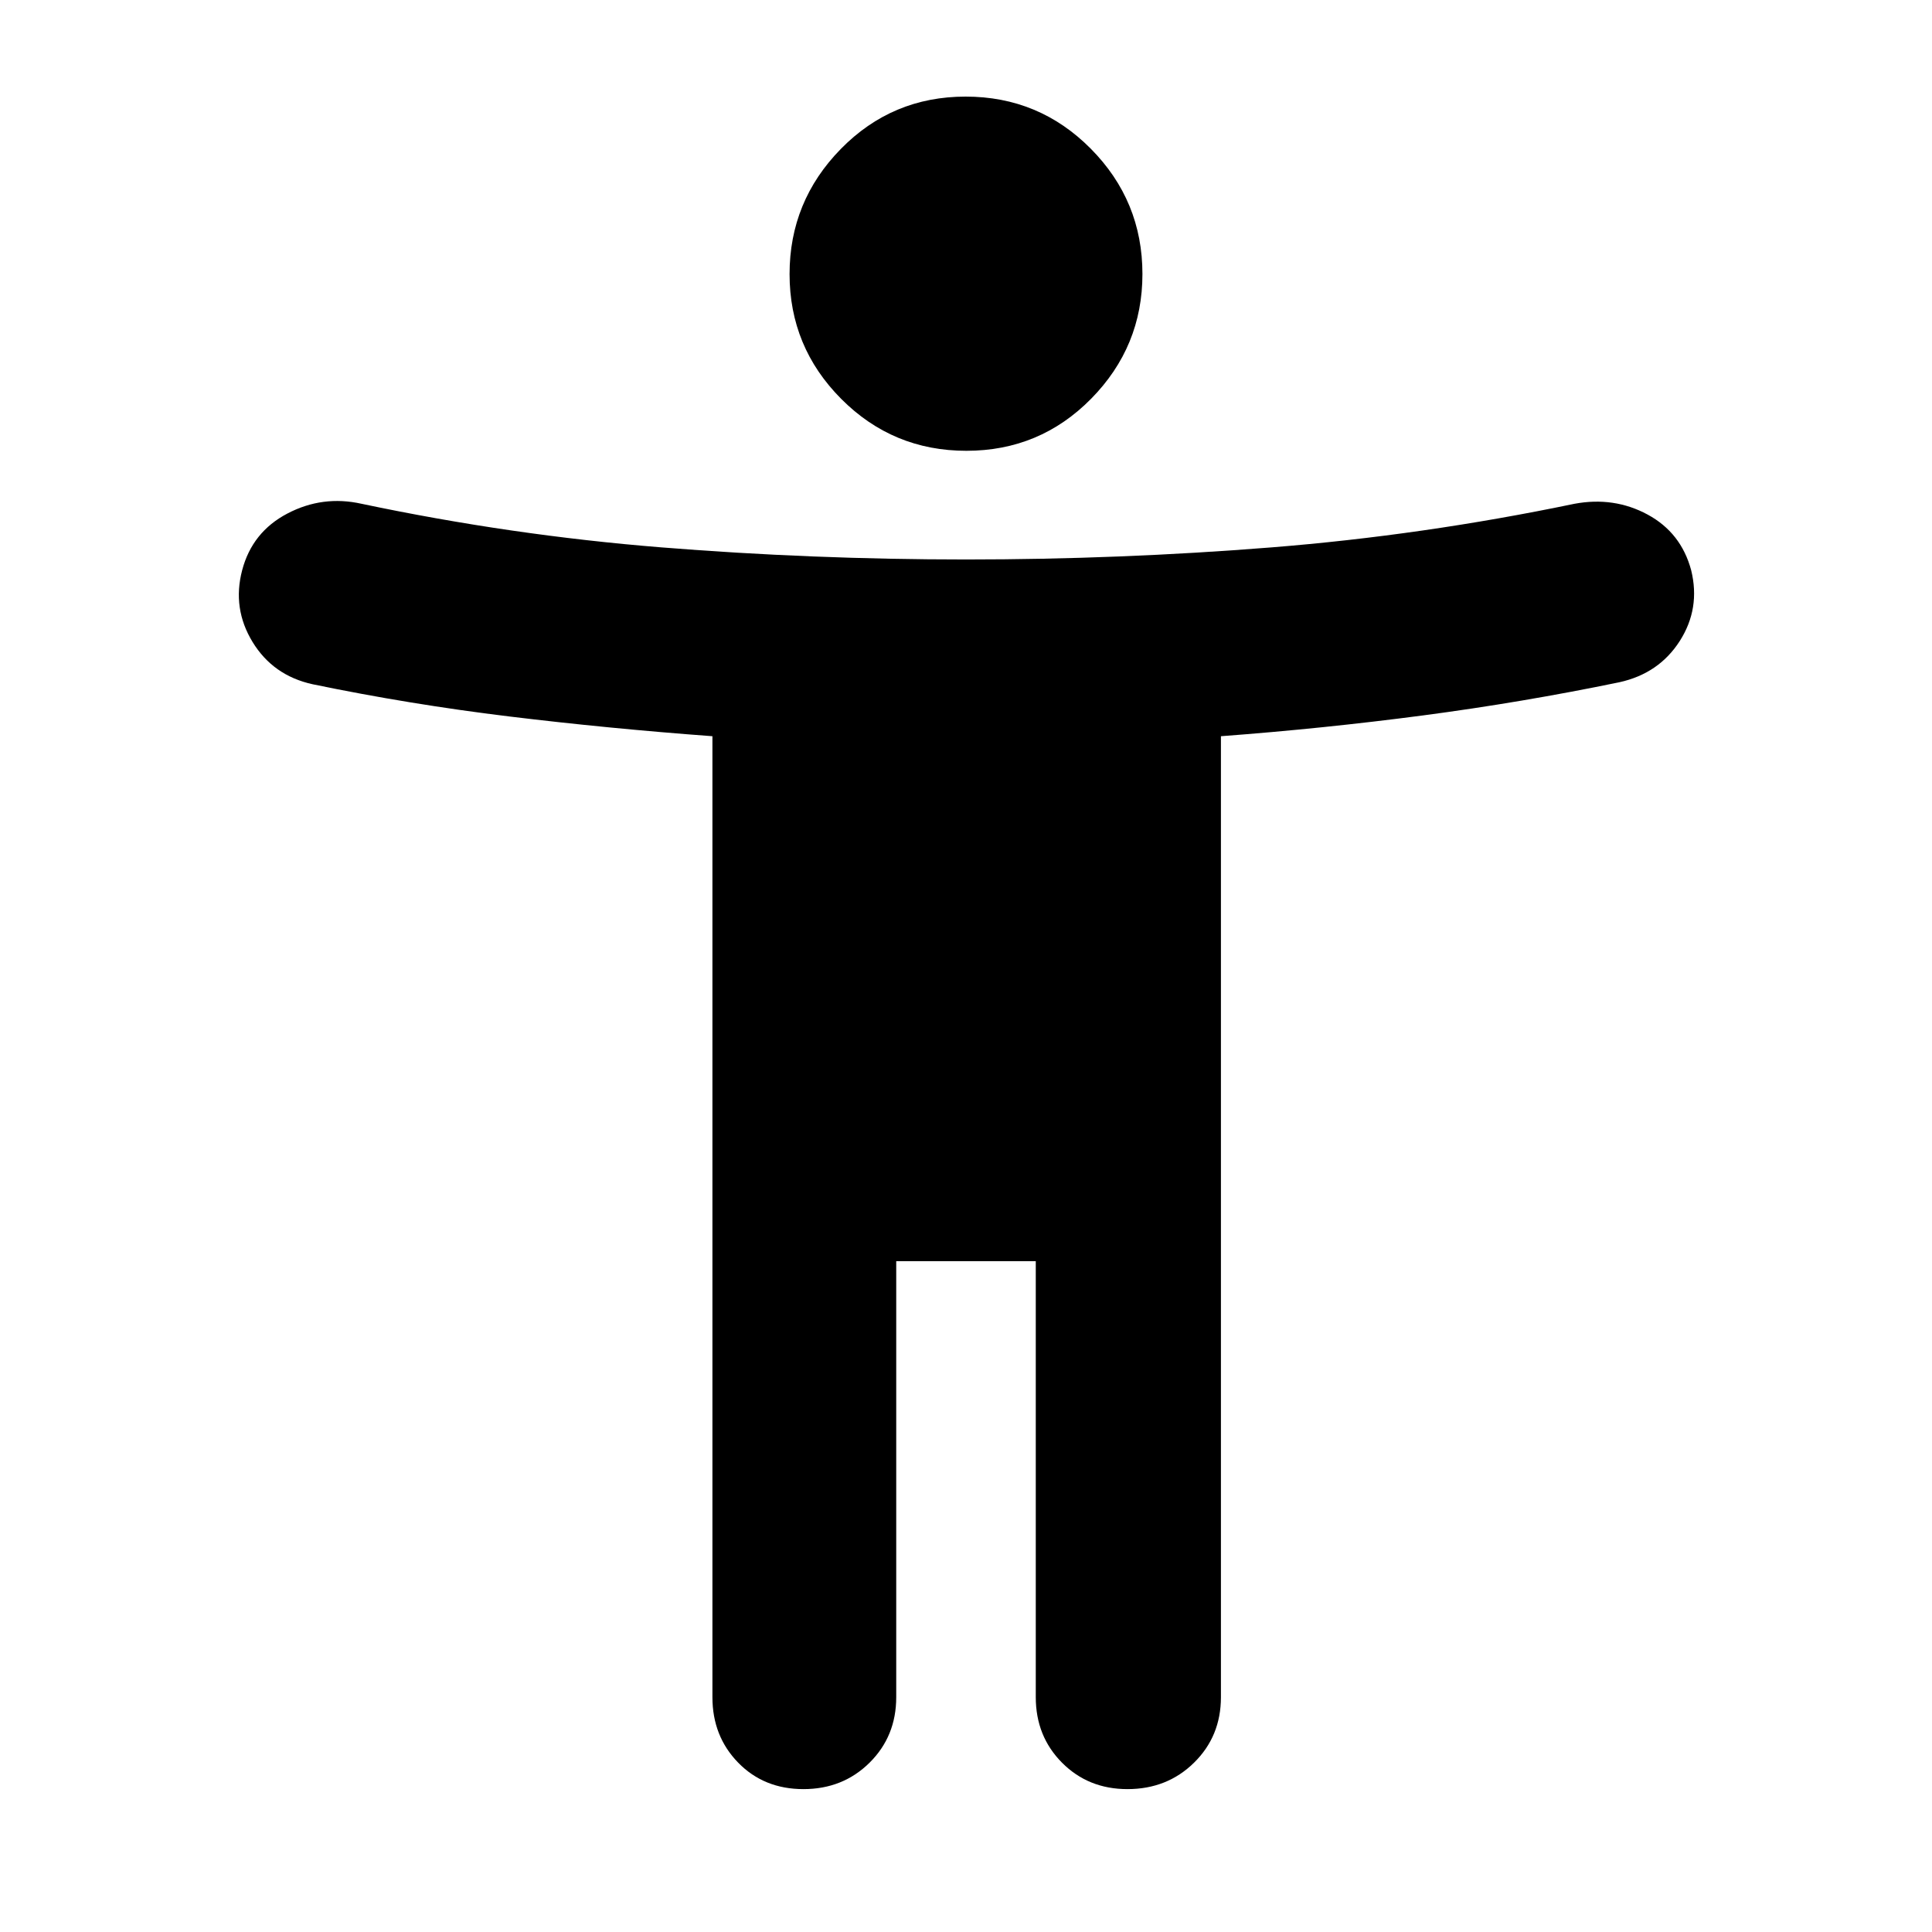 <svg xmlns="http://www.w3.org/2000/svg" height="40" viewBox="0 -960 960 960" width="40"><path d="M480.19-736q-36.52 0-62.19-25.79-25.67-25.79-25.67-62T417.81-886q25.49-26 62-26 36.52 0 62.19 25.89 25.67 25.9 25.67 62.26 0 36.08-25.48 61.97-25.49 25.88-62 25.88ZM354-116.67v-477.51Q302.33-598 253-604t-97.67-16q-19.66-4.33-29.83-21-10.17-16.67-5.17-35.67t22.48-28.16q17.48-9.17 36.86-4.84Q254-694 328.78-688q74.78 6 151.22 6t151.72-6q75.28-6 150.61-21.67 19.67-3.66 36.33 5.34 16.66 9 21.67 27.66 4.67 19-5.66 35.17-10.34 16.17-30 20.5-48.34 10-97.67 16.5t-100.33 10.32v477.51q0 19.41-13.36 32.54Q579.96-71 560.22-71q-19.46 0-32.51-13.13-13.04-13.13-13.04-32.54v-216.66h-69.34v216.66q0 19.41-13.25 32.54Q418.82-71 399.22-71q-19.59 0-32.41-13.13Q354-97.26 354-116.67Z"/></svg>